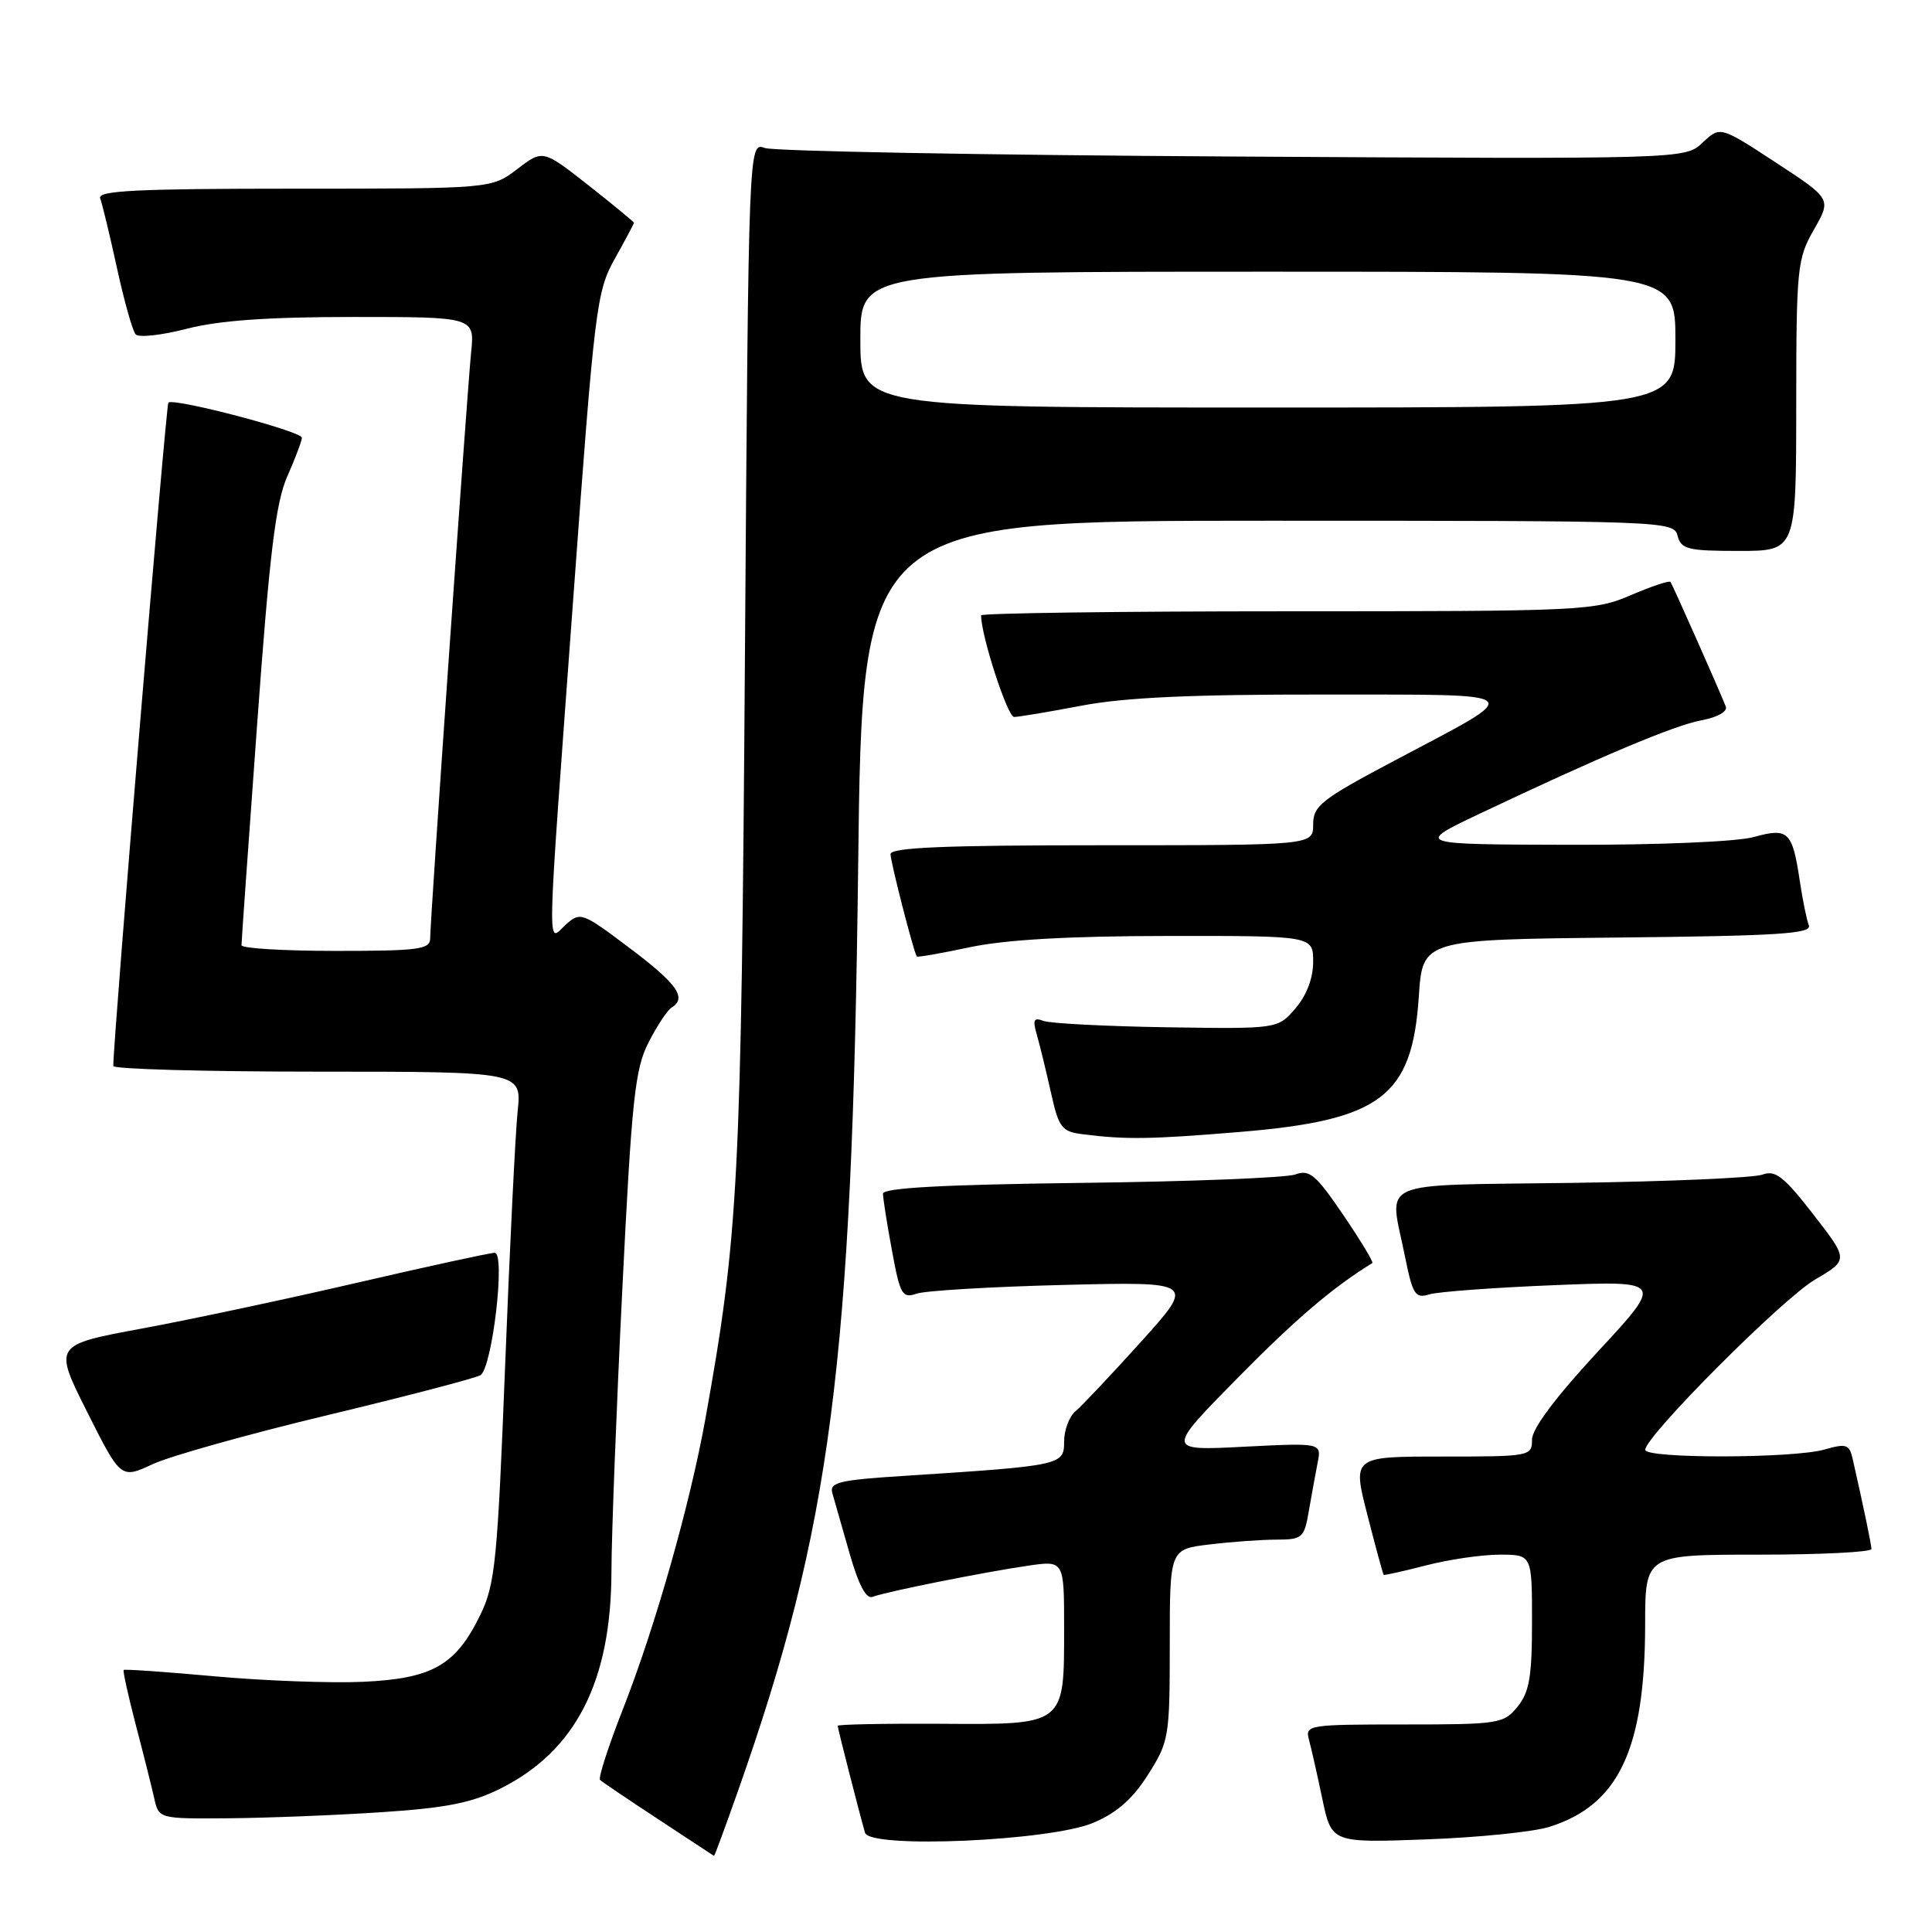 <?xml version="1.0" encoding="UTF-8" standalone="no"?>
<!DOCTYPE svg PUBLIC "-//W3C//DTD SVG 1.1//EN" "http://www.w3.org/Graphics/SVG/1.1/DTD/svg11.dtd" >
<svg xmlns="http://www.w3.org/2000/svg" xmlns:xlink="http://www.w3.org/1999/xlink" version="1.1" viewBox="0 0 256 256">
 <g >
 <path fill="currentColor"
d=" M 97.81 237.25 C 110.11 202.36 112.92 180.74 113.71 114.75 C 114.26 69.00 114.26 69.00 168.01 69.00 C 220.93 69.00 221.77 69.03 222.29 71.00 C 222.75 72.78 223.65 73.00 230.41 73.00 C 238.00 73.00 238.00 73.00 238.01 53.75 C 238.02 35.44 238.14 34.30 240.35 30.43 C 242.68 26.36 242.68 26.36 235.31 21.54 C 227.93 16.71 227.93 16.71 225.60 18.90 C 223.28 21.09 223.28 21.09 163.39 20.74 C 130.45 20.55 102.53 20.04 101.34 19.61 C 99.19 18.82 99.19 18.82 98.71 86.66 C 98.22 156.68 97.86 163.57 93.47 188.00 C 91.42 199.37 86.82 215.57 82.54 226.47 C 80.62 231.37 79.25 235.59 79.51 235.85 C 79.77 236.10 83.25 238.46 87.24 241.07 C 91.23 243.69 94.55 245.87 94.61 245.92 C 94.68 245.96 96.11 242.06 97.81 237.25 Z  M 144.87 241.53 C 147.97 240.23 150.09 238.36 152.12 235.15 C 154.90 230.76 155.00 230.18 155.00 217.94 C 155.00 205.28 155.00 205.28 160.25 204.65 C 163.14 204.30 167.14 204.01 169.14 204.01 C 172.56 204.00 172.82 203.78 173.42 200.25 C 173.78 198.19 174.30 195.30 174.59 193.84 C 175.12 191.18 175.12 191.18 164.81 191.70 C 154.50 192.23 154.50 192.23 164.00 182.58 C 171.74 174.73 176.52 170.65 181.84 167.36 C 182.03 167.25 180.29 164.38 177.99 160.99 C 174.37 155.66 173.51 154.93 171.65 155.62 C 170.47 156.06 157.69 156.57 143.25 156.74 C 124.98 156.97 117.00 157.40 117.00 158.17 C 117.00 158.77 117.53 162.16 118.19 165.70 C 119.26 171.56 119.56 172.07 121.44 171.42 C 122.57 171.02 131.34 170.50 140.93 170.26 C 158.37 169.83 158.37 169.83 151.20 177.78 C 147.26 182.15 143.35 186.29 142.52 186.99 C 141.68 187.68 141.00 189.50 141.00 191.02 C 141.00 194.15 140.72 194.21 119.66 195.57 C 111.16 196.11 109.88 196.43 110.29 197.85 C 110.55 198.76 111.57 202.33 112.56 205.79 C 113.76 209.99 114.77 211.92 115.62 211.59 C 117.39 210.91 130.50 208.29 136.25 207.46 C 141.00 206.77 141.00 206.77 141.00 215.70 C 141.00 228.70 141.23 228.52 124.57 228.41 C 117.11 228.37 111.00 228.49 111.00 228.68 C 111.00 229.03 113.88 240.28 114.62 242.85 C 115.24 244.99 139.14 243.95 144.87 241.53 Z  M 205.30 242.07 C 214.48 239.18 217.97 231.81 217.99 215.25 C 218.00 206.00 218.00 206.00 233.00 206.00 C 241.25 206.00 247.99 205.66 247.98 205.25 C 247.95 204.59 246.96 199.80 245.49 193.32 C 245.05 191.38 244.65 191.24 241.76 192.07 C 237.62 193.26 218.00 193.29 218.00 192.11 C 218.00 190.32 236.18 172.08 240.49 169.56 C 244.95 166.94 244.95 166.94 240.27 160.91 C 236.37 155.89 235.24 155.01 233.54 155.64 C 232.42 156.07 221.04 156.56 208.25 156.74 C 181.86 157.11 184.09 156.14 186.15 166.41 C 187.19 171.57 187.52 172.09 189.40 171.51 C 190.56 171.16 198.01 170.61 205.97 170.29 C 220.43 169.71 220.43 169.71 211.72 179.10 C 206.14 185.12 203.00 189.31 203.00 190.75 C 203.00 192.96 202.77 193.00 191.10 193.00 C 179.20 193.00 179.20 193.00 181.19 200.75 C 182.28 205.01 183.25 208.58 183.34 208.67 C 183.43 208.76 185.96 208.20 188.97 207.42 C 191.98 206.64 196.36 206.00 198.72 206.00 C 203.00 206.00 203.00 206.00 203.00 214.89 C 203.00 222.15 202.65 224.21 201.09 226.14 C 199.25 228.40 198.64 228.50 186.04 228.50 C 173.38 228.50 172.92 228.57 173.44 230.50 C 173.74 231.60 174.54 235.13 175.21 238.34 C 176.44 244.19 176.44 244.19 188.97 243.73 C 195.86 243.48 203.21 242.73 205.30 242.07 Z  M 50.50 240.13 C 59.16 239.56 62.53 238.89 66.34 236.98 C 76.30 231.99 80.99 222.80 81.02 208.21 C 81.03 203.42 81.68 186.60 82.46 170.83 C 83.71 145.65 84.13 141.67 85.93 138.14 C 87.05 135.94 88.43 133.85 88.99 133.51 C 91.05 132.23 89.75 130.38 83.43 125.62 C 77.14 120.88 76.89 120.79 74.97 122.52 C 72.45 124.81 72.36 128.36 75.97 79.16 C 78.79 40.61 79.04 38.63 81.46 34.29 C 82.86 31.79 84.00 29.65 84.00 29.52 C 84.00 29.40 81.28 27.16 77.97 24.55 C 71.93 19.81 71.93 19.81 68.53 22.41 C 65.13 25.00 65.13 25.00 38.96 25.00 C 18.19 25.00 12.89 25.26 13.27 26.27 C 13.54 26.97 14.54 31.13 15.50 35.52 C 16.46 39.91 17.57 43.87 17.98 44.31 C 18.39 44.76 21.44 44.42 24.76 43.56 C 29.01 42.46 35.53 42.00 46.85 42.00 C 62.91 42.00 62.91 42.00 62.42 46.75 C 61.87 52.25 57.00 121.85 57.00 124.34 C 57.00 125.80 55.49 126.00 44.50 126.00 C 37.62 126.00 32.00 125.66 32.00 125.25 C 31.99 124.84 32.93 111.68 34.07 96.00 C 35.72 73.28 36.53 66.61 38.07 63.12 C 39.13 60.72 40.00 58.41 40.00 58.00 C 40.00 57.15 22.98 52.68 22.31 53.35 C 21.99 53.68 15.05 137.11 15.01 141.25 C 15.00 141.66 27.18 142.00 42.07 142.00 C 69.14 142.00 69.14 142.00 68.59 147.25 C 68.29 150.14 67.54 165.32 66.93 181.00 C 65.92 206.83 65.61 209.92 63.66 213.95 C 60.40 220.66 57.31 222.43 48.06 222.85 C 43.77 223.04 34.94 222.71 28.44 222.12 C 21.94 221.53 16.52 221.15 16.39 221.28 C 16.26 221.41 16.98 224.66 17.98 228.51 C 18.99 232.35 20.09 236.74 20.43 238.25 C 21.04 241.00 21.04 241.00 30.27 240.93 C 35.35 240.89 44.45 240.53 50.50 240.13 Z  M 43.50 187.49 C 53.95 184.98 63.02 182.61 63.66 182.22 C 65.23 181.24 67.01 166.00 65.55 166.00 C 64.96 166.00 56.83 167.77 47.49 169.93 C 38.14 172.10 25.23 174.85 18.79 176.04 C 7.09 178.21 7.09 178.21 11.55 187.09 C 16.01 195.97 16.01 195.97 20.25 194.00 C 22.59 192.92 33.05 189.99 43.50 187.49 Z  M 164.27 149.99 C 183.00 148.44 187.12 145.32 188.00 132.05 C 188.50 124.50 188.50 124.50 214.35 124.23 C 235.61 124.01 240.11 123.73 239.68 122.61 C 239.39 121.87 238.86 119.25 238.49 116.79 C 237.50 110.15 236.96 109.64 232.39 110.91 C 230.15 111.53 219.78 111.97 208.00 111.94 C 187.50 111.89 187.50 111.89 196.00 107.85 C 212.05 100.24 221.80 96.13 225.46 95.44 C 227.57 95.05 228.93 94.28 228.68 93.63 C 227.83 91.46 221.63 77.50 221.35 77.11 C 221.19 76.90 218.83 77.69 216.10 78.86 C 211.29 80.93 209.78 81.00 170.56 81.00 C 148.25 81.00 130.00 81.25 130.00 81.54 C 130.00 84.24 133.50 95.00 134.37 95.00 C 134.99 95.00 139.03 94.32 143.34 93.50 C 149.00 92.42 157.90 92.01 175.34 92.03 C 203.08 92.07 202.41 91.44 184.75 100.80 C 175.07 105.93 174.00 106.77 174.00 109.25 C 174.00 112.00 174.00 112.00 146.00 112.00 C 125.09 112.00 118.00 112.30 118.00 113.18 C 118.00 114.21 121.05 126.10 121.48 126.74 C 121.57 126.87 124.76 126.31 128.57 125.50 C 133.27 124.51 141.70 124.03 154.75 124.02 C 174.00 124.00 174.00 124.00 174.00 127.44 C 174.00 129.62 173.13 131.90 171.65 133.62 C 169.31 136.34 169.31 136.34 154.59 136.12 C 146.50 135.99 139.16 135.61 138.28 135.28 C 136.98 134.78 136.81 135.12 137.38 137.08 C 137.76 138.41 138.60 141.84 139.24 144.70 C 140.29 149.43 140.67 149.94 143.45 150.29 C 149.15 151.02 152.49 150.97 164.27 149.99 Z  M 114.00 45.00 C 114.00 36.00 114.00 36.00 168.00 36.00 C 222.00 36.00 222.00 36.00 222.00 45.00 C 222.00 54.00 222.00 54.00 168.00 54.00 C 114.00 54.00 114.00 54.00 114.00 45.00 Z "/>
</g>
</svg>
